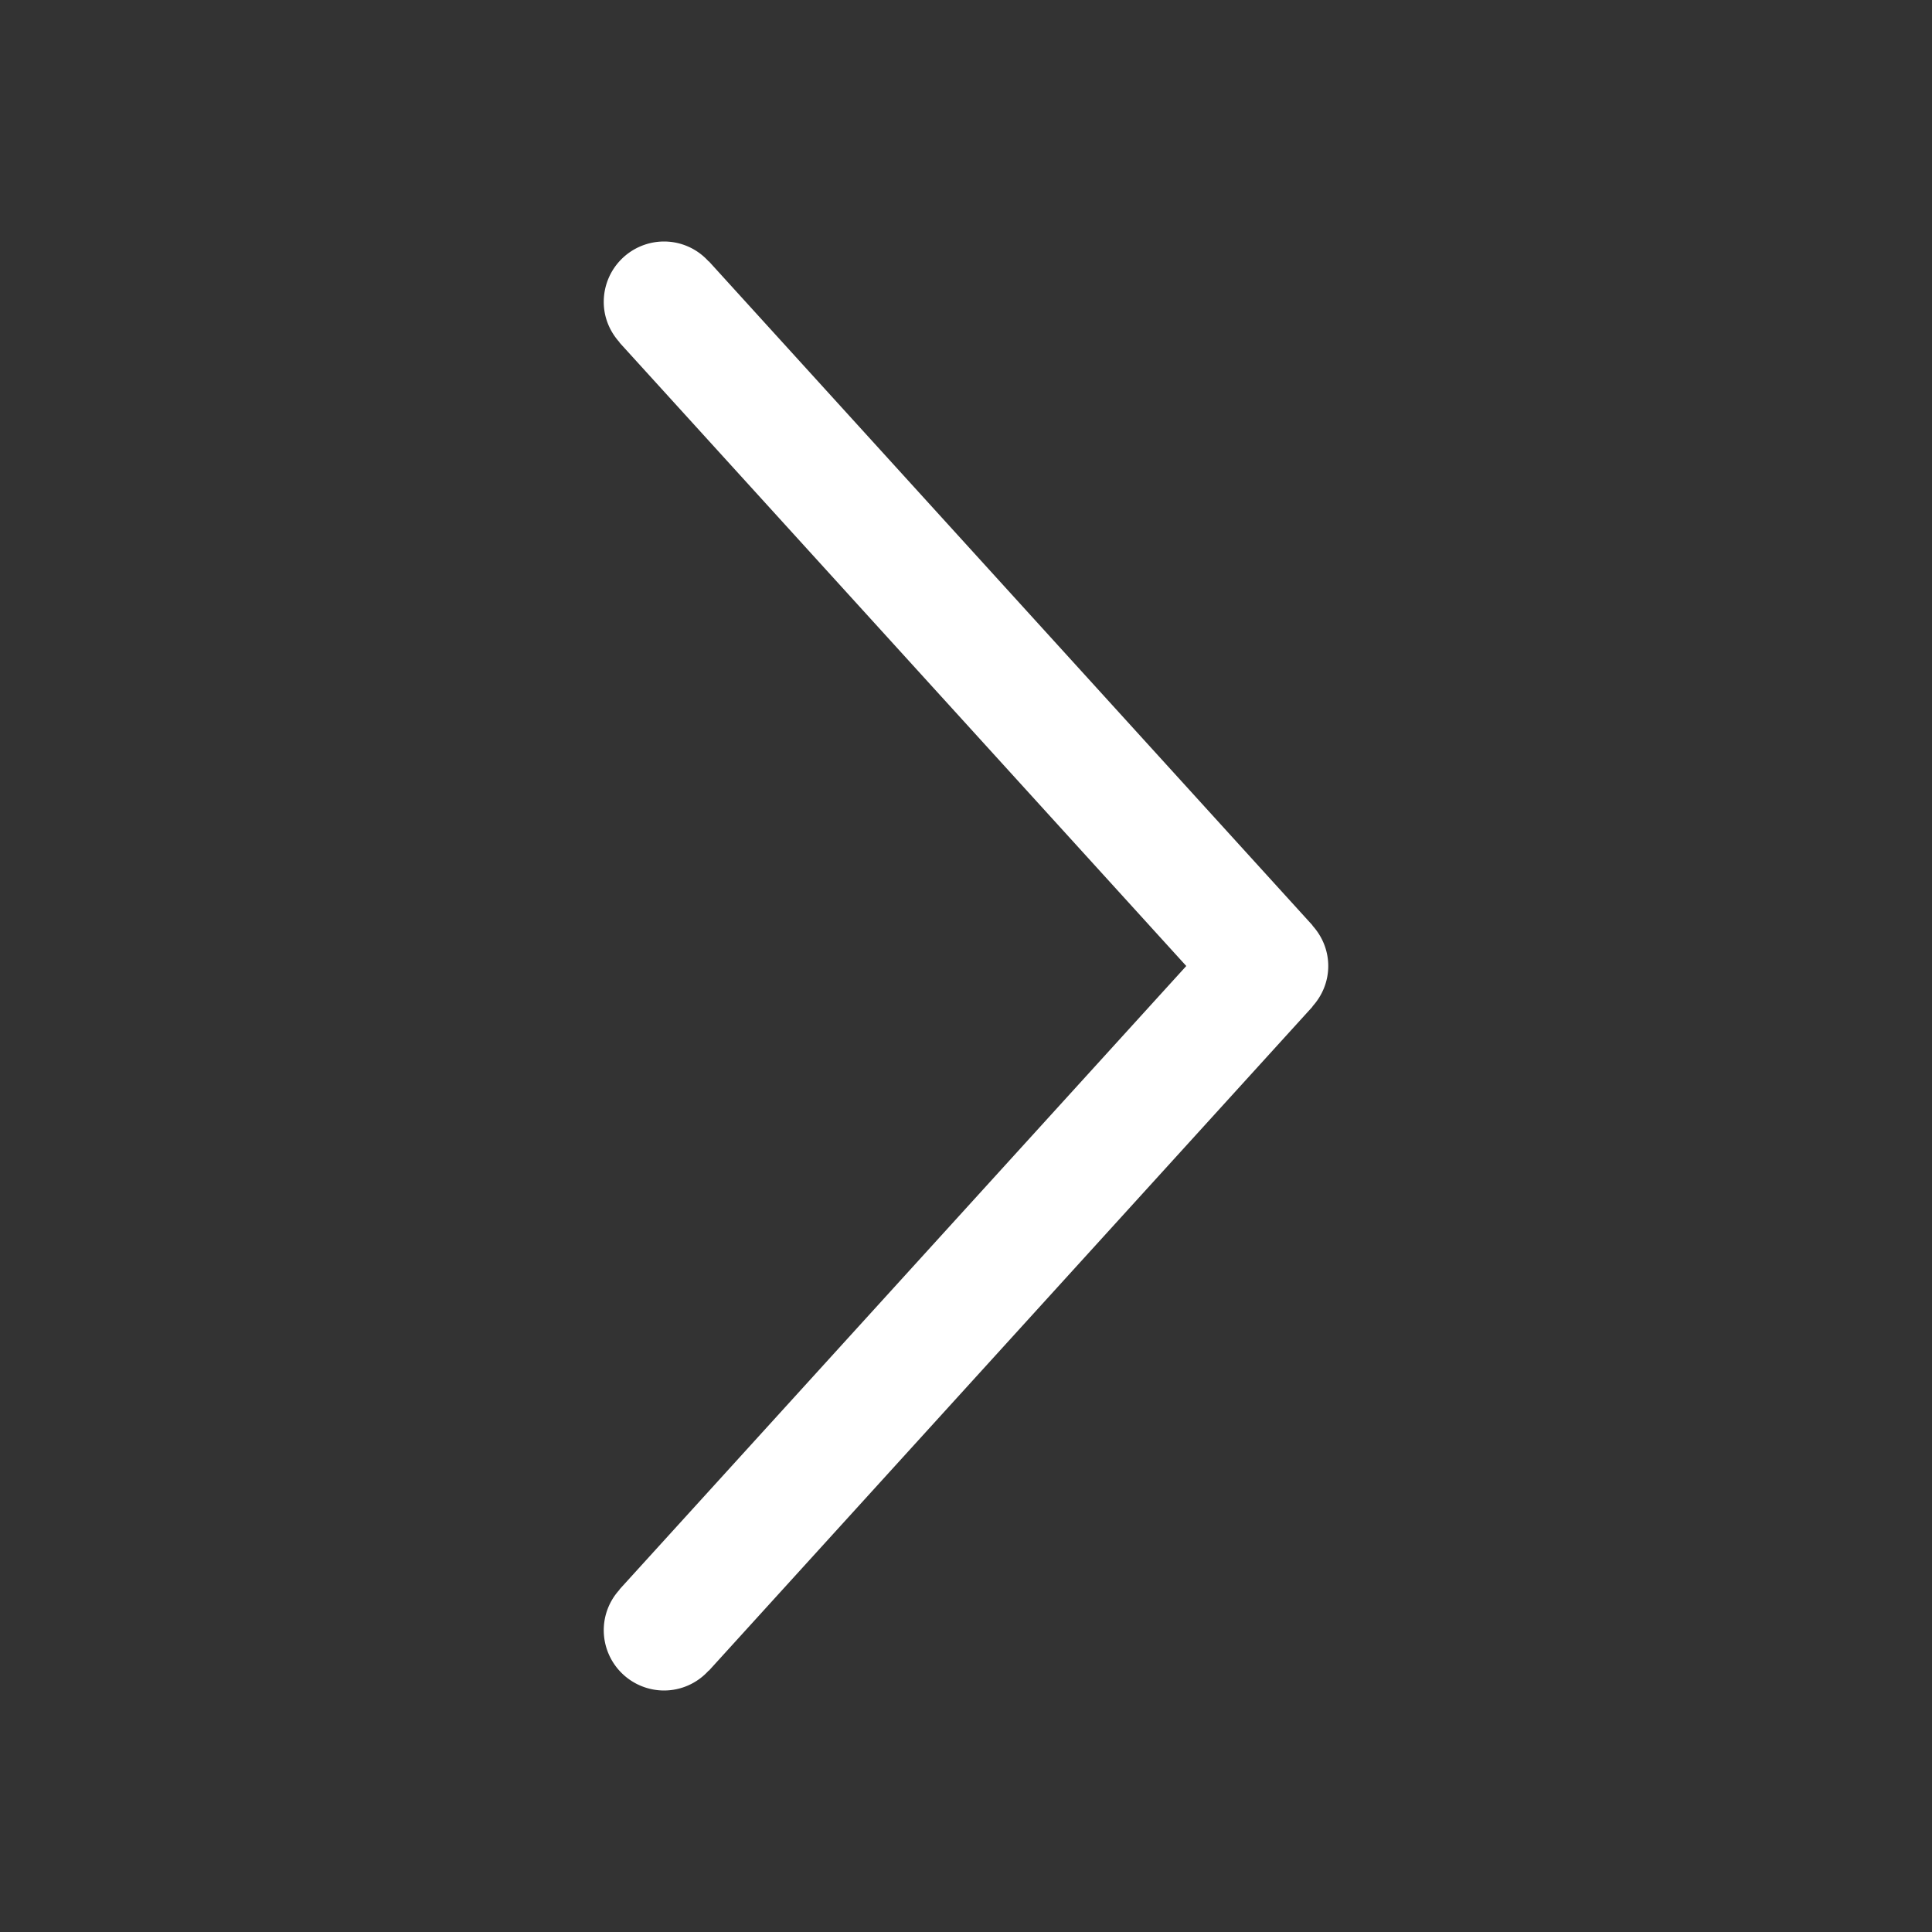 <?xml version="1.0" standalone="no"?><!DOCTYPE svg PUBLIC "-//W3C//DTD SVG 1.1//EN" "http://www.w3.org/Graphics/SVG/1.1/DTD/svg11.dtd"><svg t="1632599102765" class="icon" viewBox="0 0 1024 1024" version="1.1" xmlns="http://www.w3.org/2000/svg" p-id="1337" xmlns:xlink="http://www.w3.org/1999/xlink" width="200" height="200"><rect x="0" y="0" width="1024" height="1024" fill="#333333" stroke="none"/><defs><style type="text/css"></style></defs><path d="M704 512c0-8.288-3.232-15.776-8.4-21.456l0.08-0.064-320-352-0.08 0.08A31.76 31.76 0 0 0 352 128a32 32 0 0 0-32 32c0 8.288 3.232 15.76 8.4 21.456l-0.08 0.08L628.752 512 328.32 842.464l0.08 0.08A31.776 31.776 0 0 0 320 864a32 32 0 0 0 32 32 31.84 31.84 0 0 0 23.6-10.544l0.08 0.08 320-352-0.08-0.08c5.168-5.68 8.4-13.168 8.4-21.456z" fill="#ffffff" p-id="1338"></path></svg>